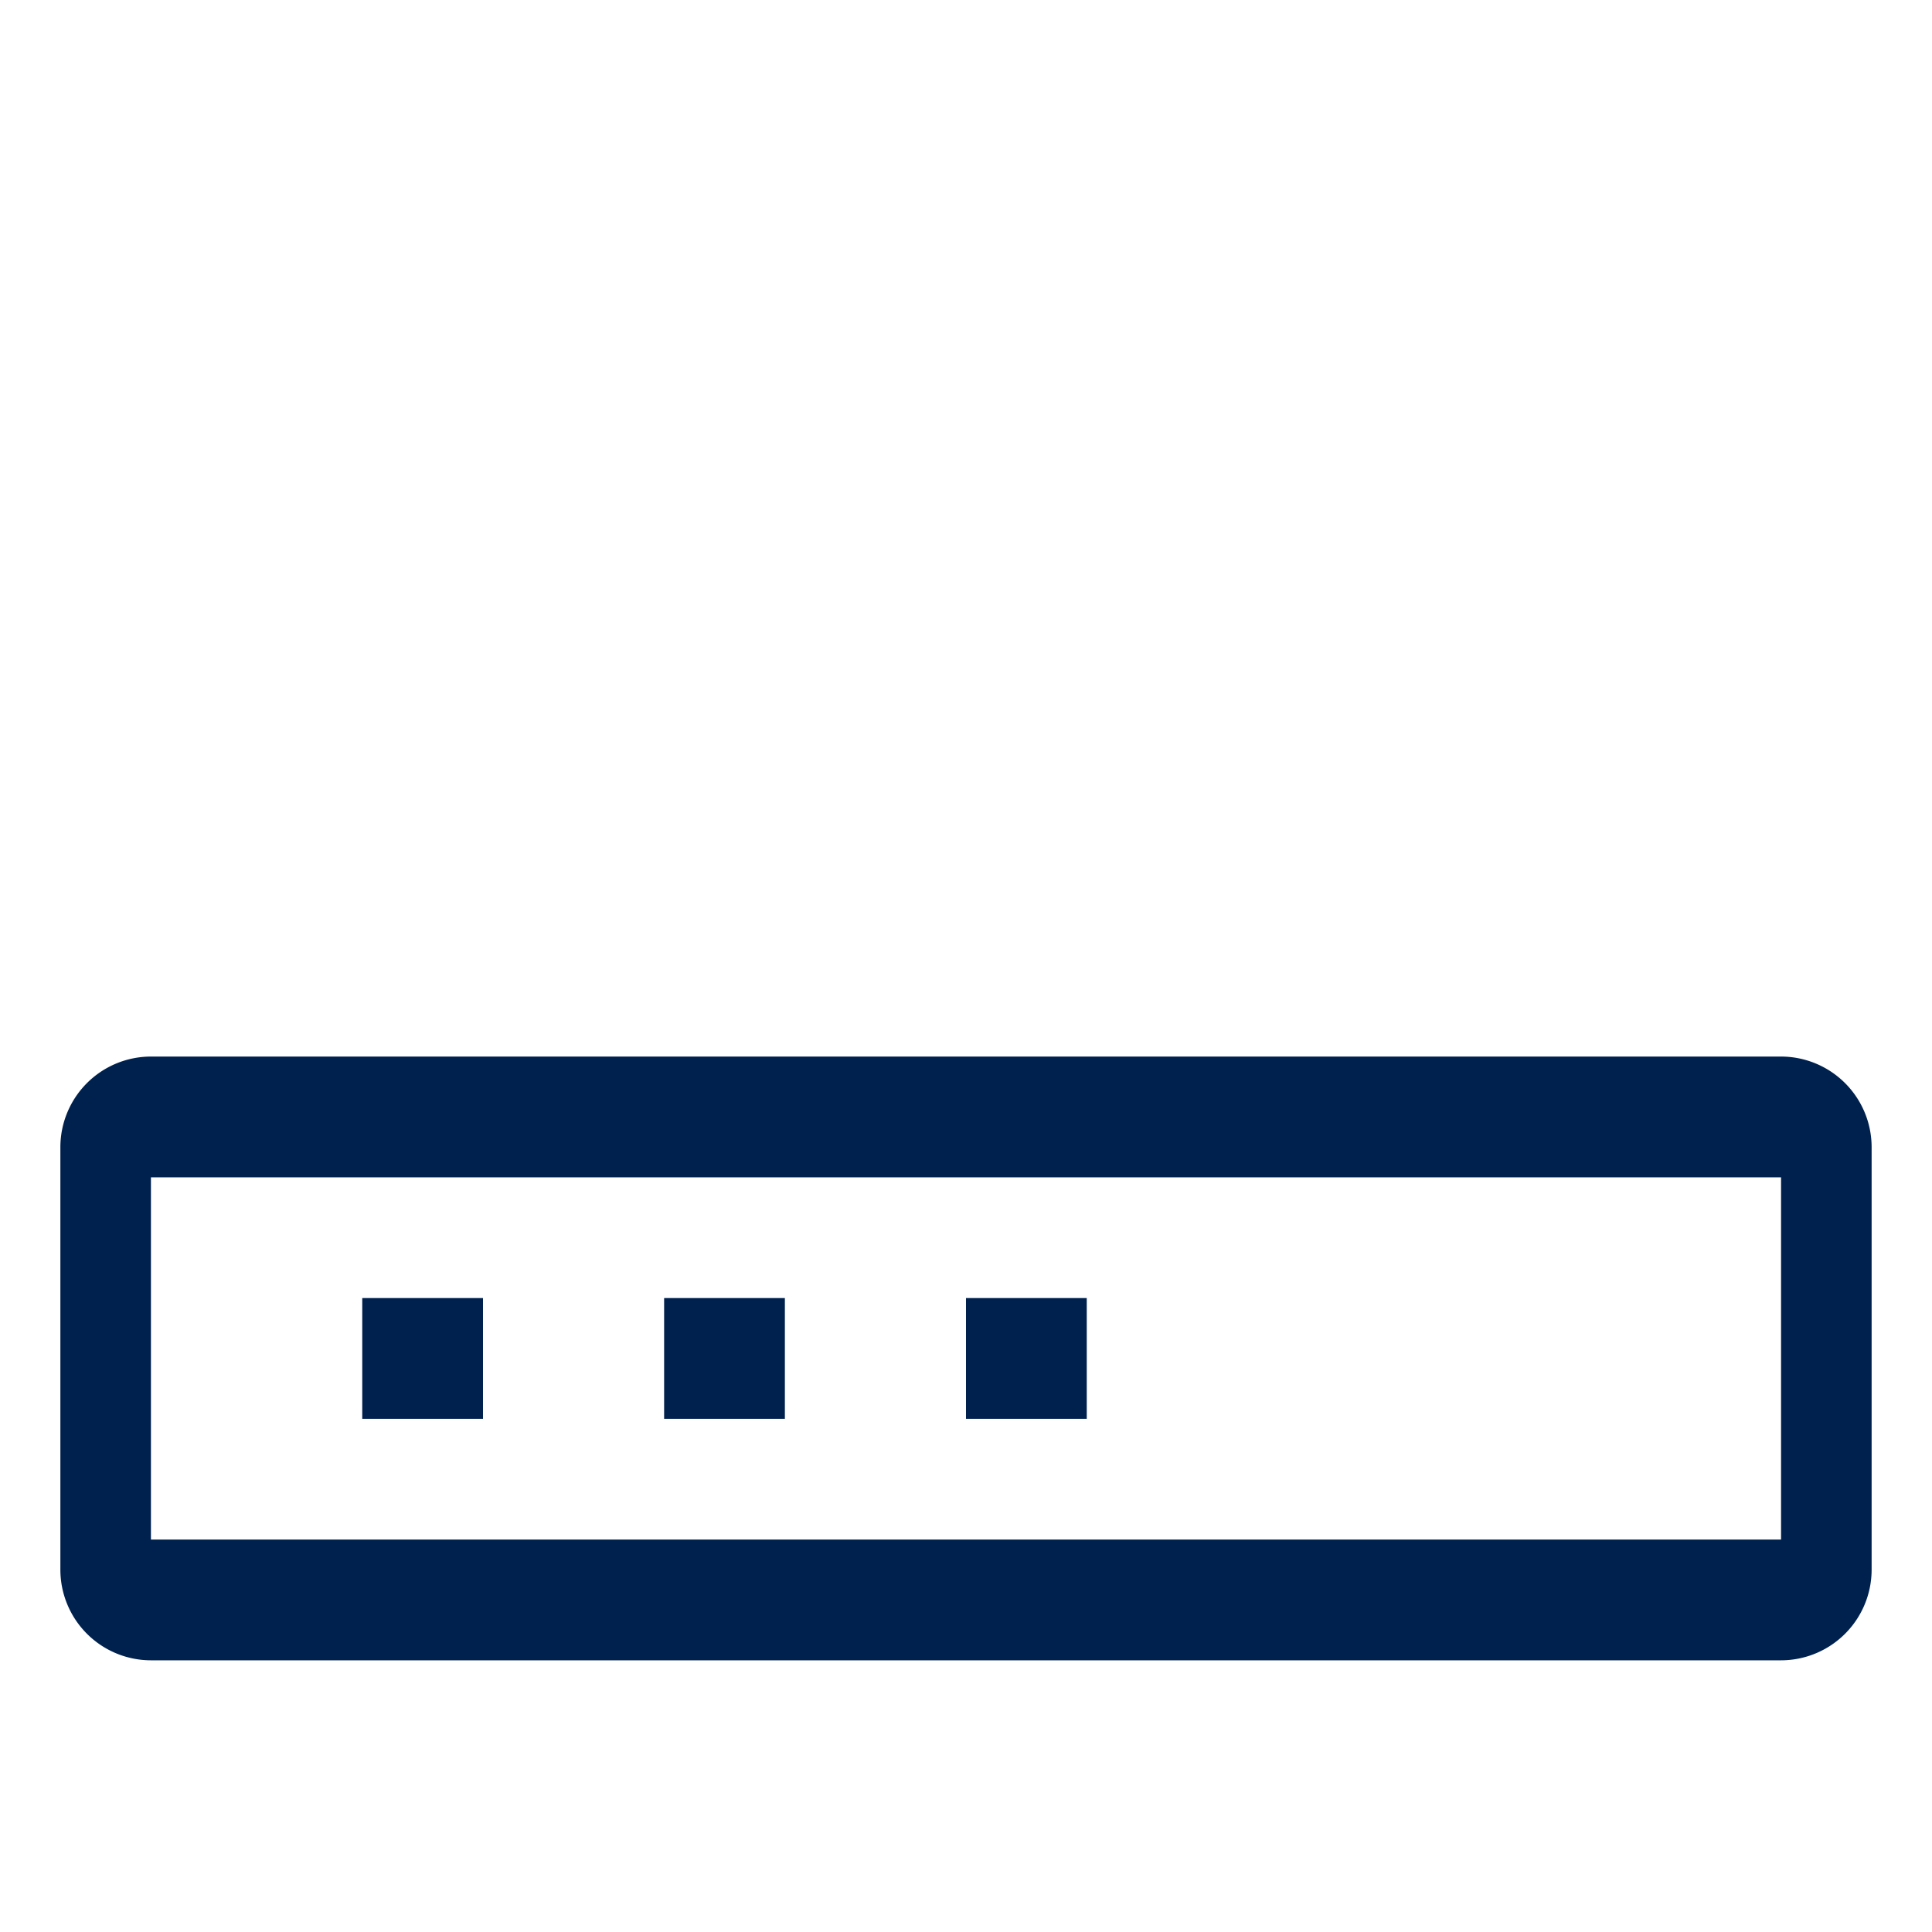 <?xml version="1.0" encoding="utf-8"?><!-- Uploaded to: SVG Repo, www.svgrepo.com, Generator: SVG Repo Mixer Tools -->
<svg width="800px" height="800px" viewBox="0 0 512 512" xmlns="http://www.w3.org/2000/svg">
  <path fill="#00214e" d="M40,280H472a24.028,24.028,0,0,1,24,24V416a24.028,24.028,0,0,1-24,24H40a24.028,24.028,0,0,1-24-24V304A24.028,24.028,0,0,1,40,280Zm0,32v96H472V312Z" class="ci-primary"/>
  <rect width="32" height="32" x="96" y="344" fill="#00214e" class="ci-primary"/>
  <rect width="32" height="32" x="176" y="344" fill="#00214e" class="ci-primary"/>
  <rect width="32" height="32" x="256" y="344" fill="#00214e" class="ci-primary"/>
</svg>